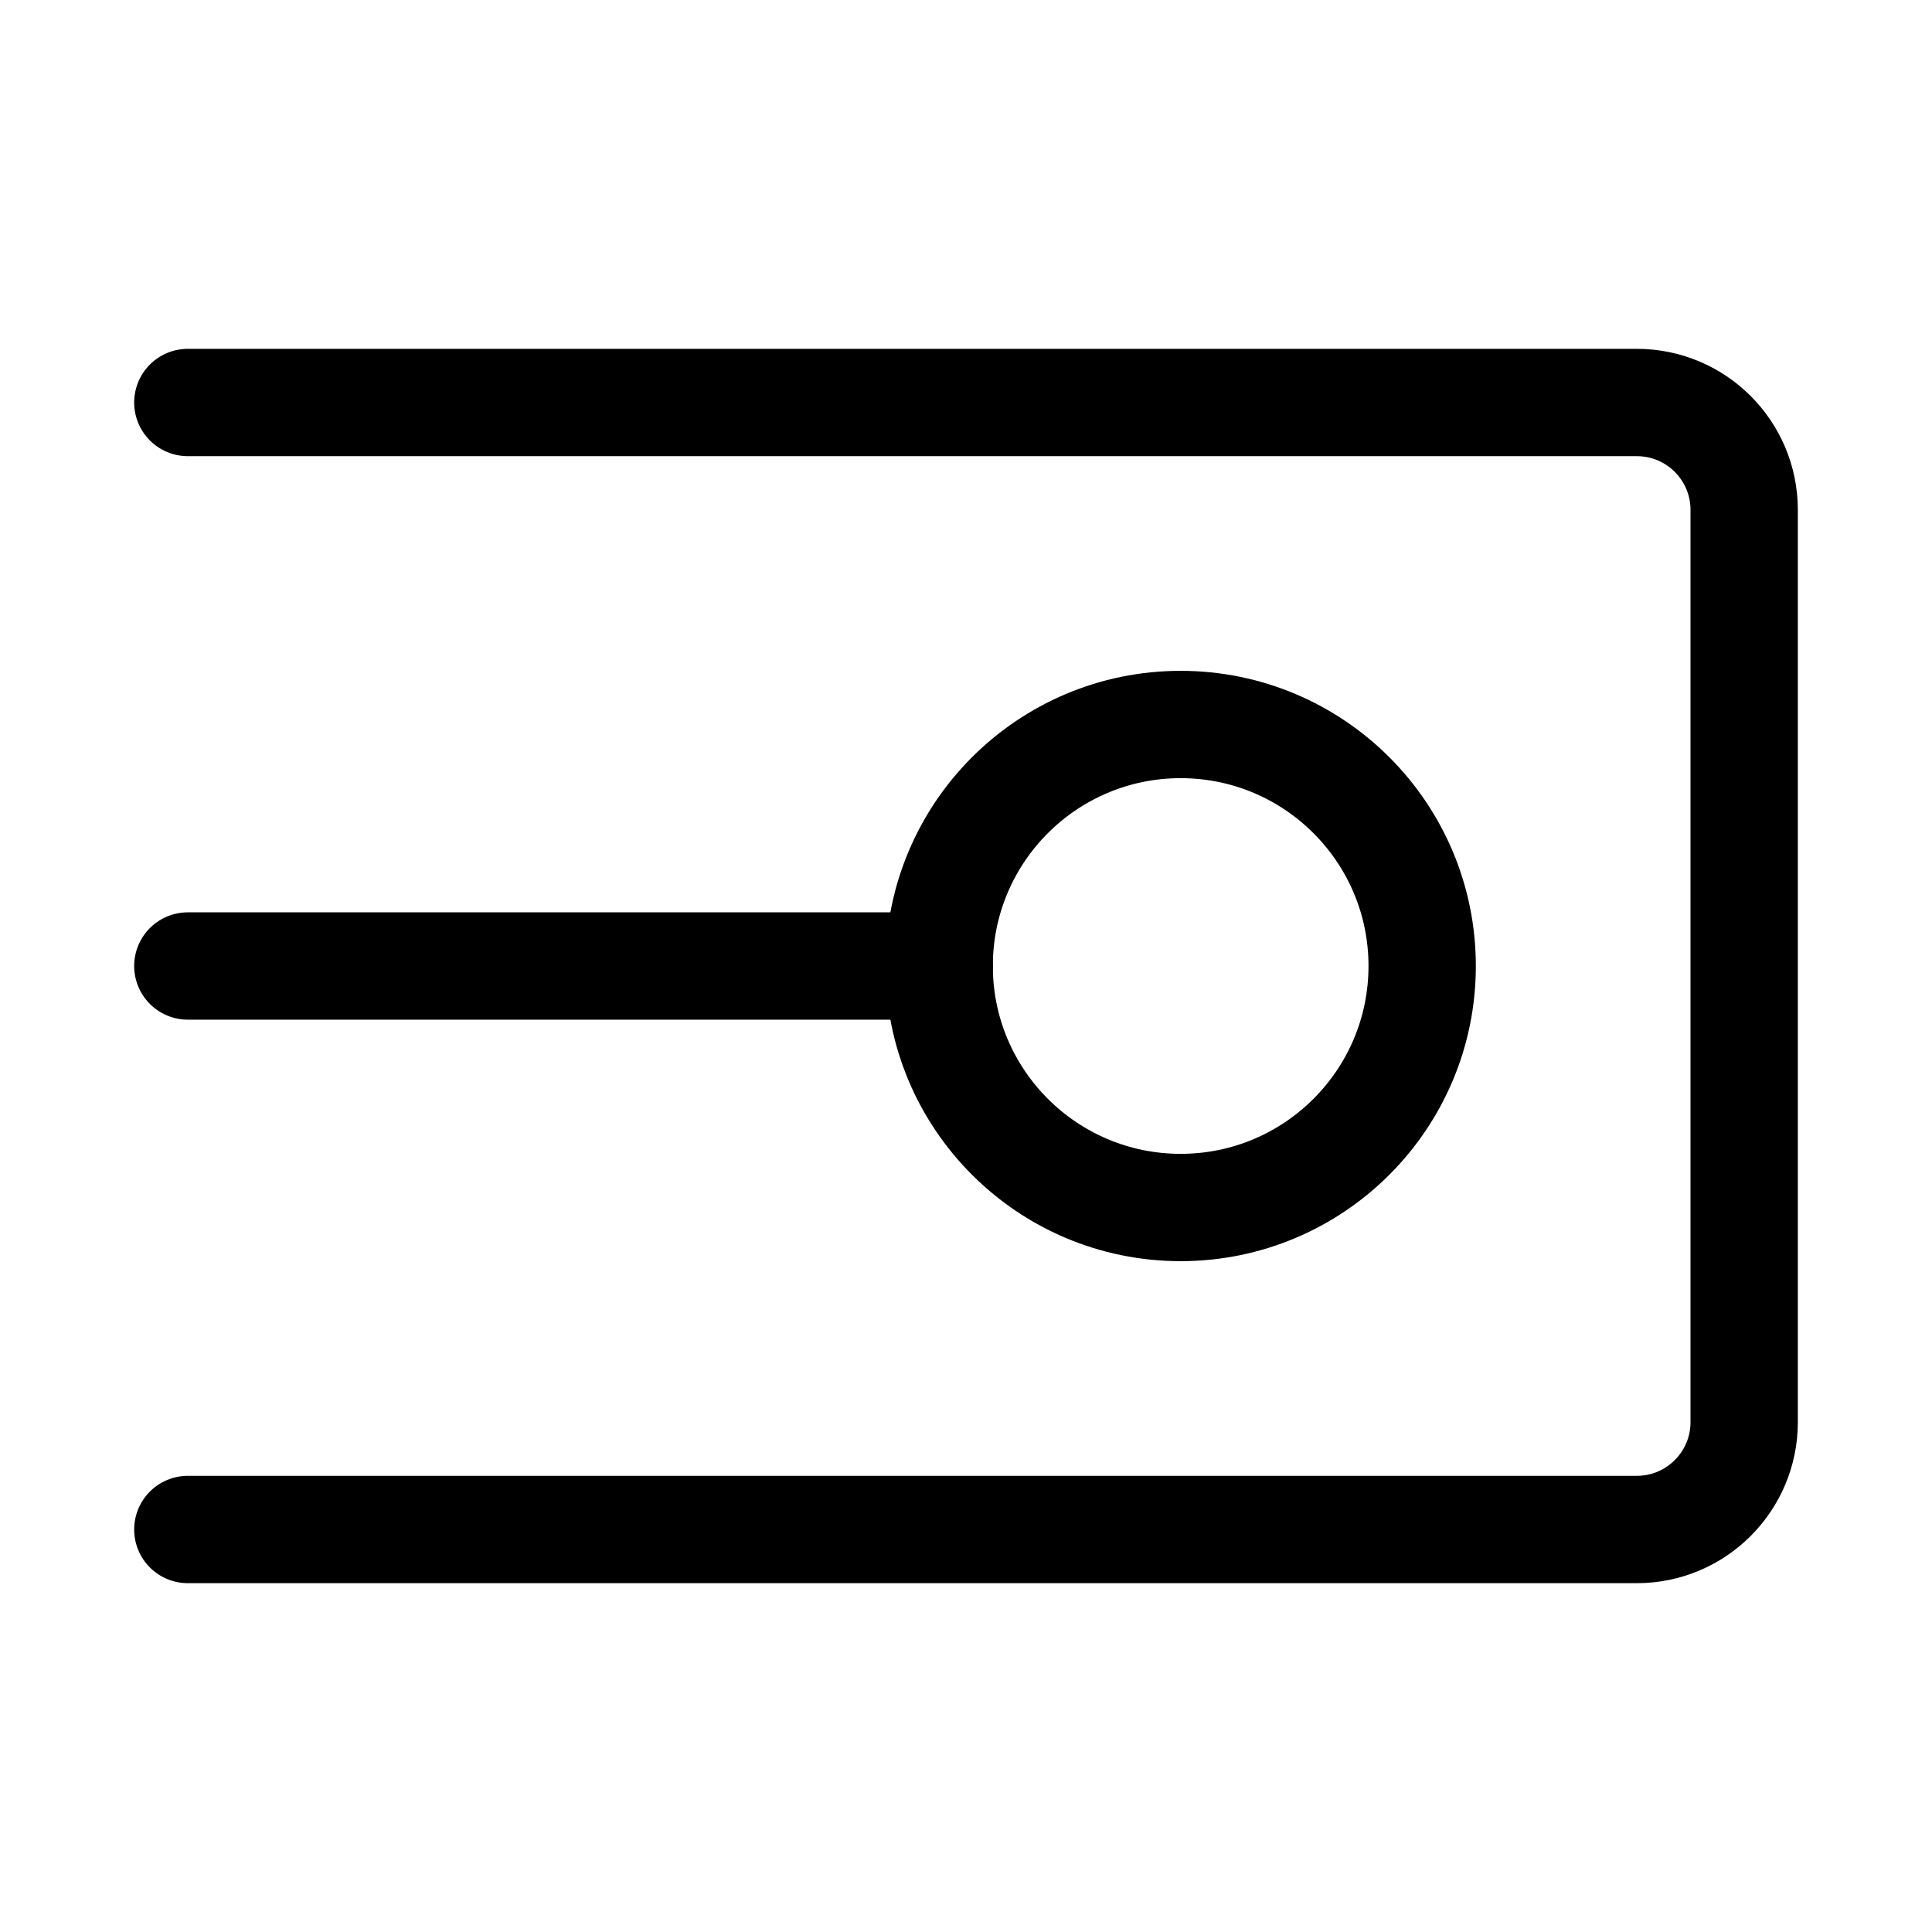 <svg xmlns="http://www.w3.org/2000/svg" height="18" width="18" viewBox="0 0 18 18"><title>stroke projecting cap</title><g fill="none" stroke="currentColor" class="nc-icon-wrapper"><path d="M1.75,14.25H15.25c.552,0,1-.448,1-1V4.75c0-.552-.448-1-1-1H1.75" stroke-linecap="round" stroke-linejoin="round"></path><circle cx="11" cy="9" r="2.25" stroke-linecap="round" stroke-linejoin="round" stroke="currentColor"></circle><line x1="1.75" y1="9" x2="8.75" y2="9" stroke-linecap="round" stroke-linejoin="round" stroke="currentColor"></line></g></svg>